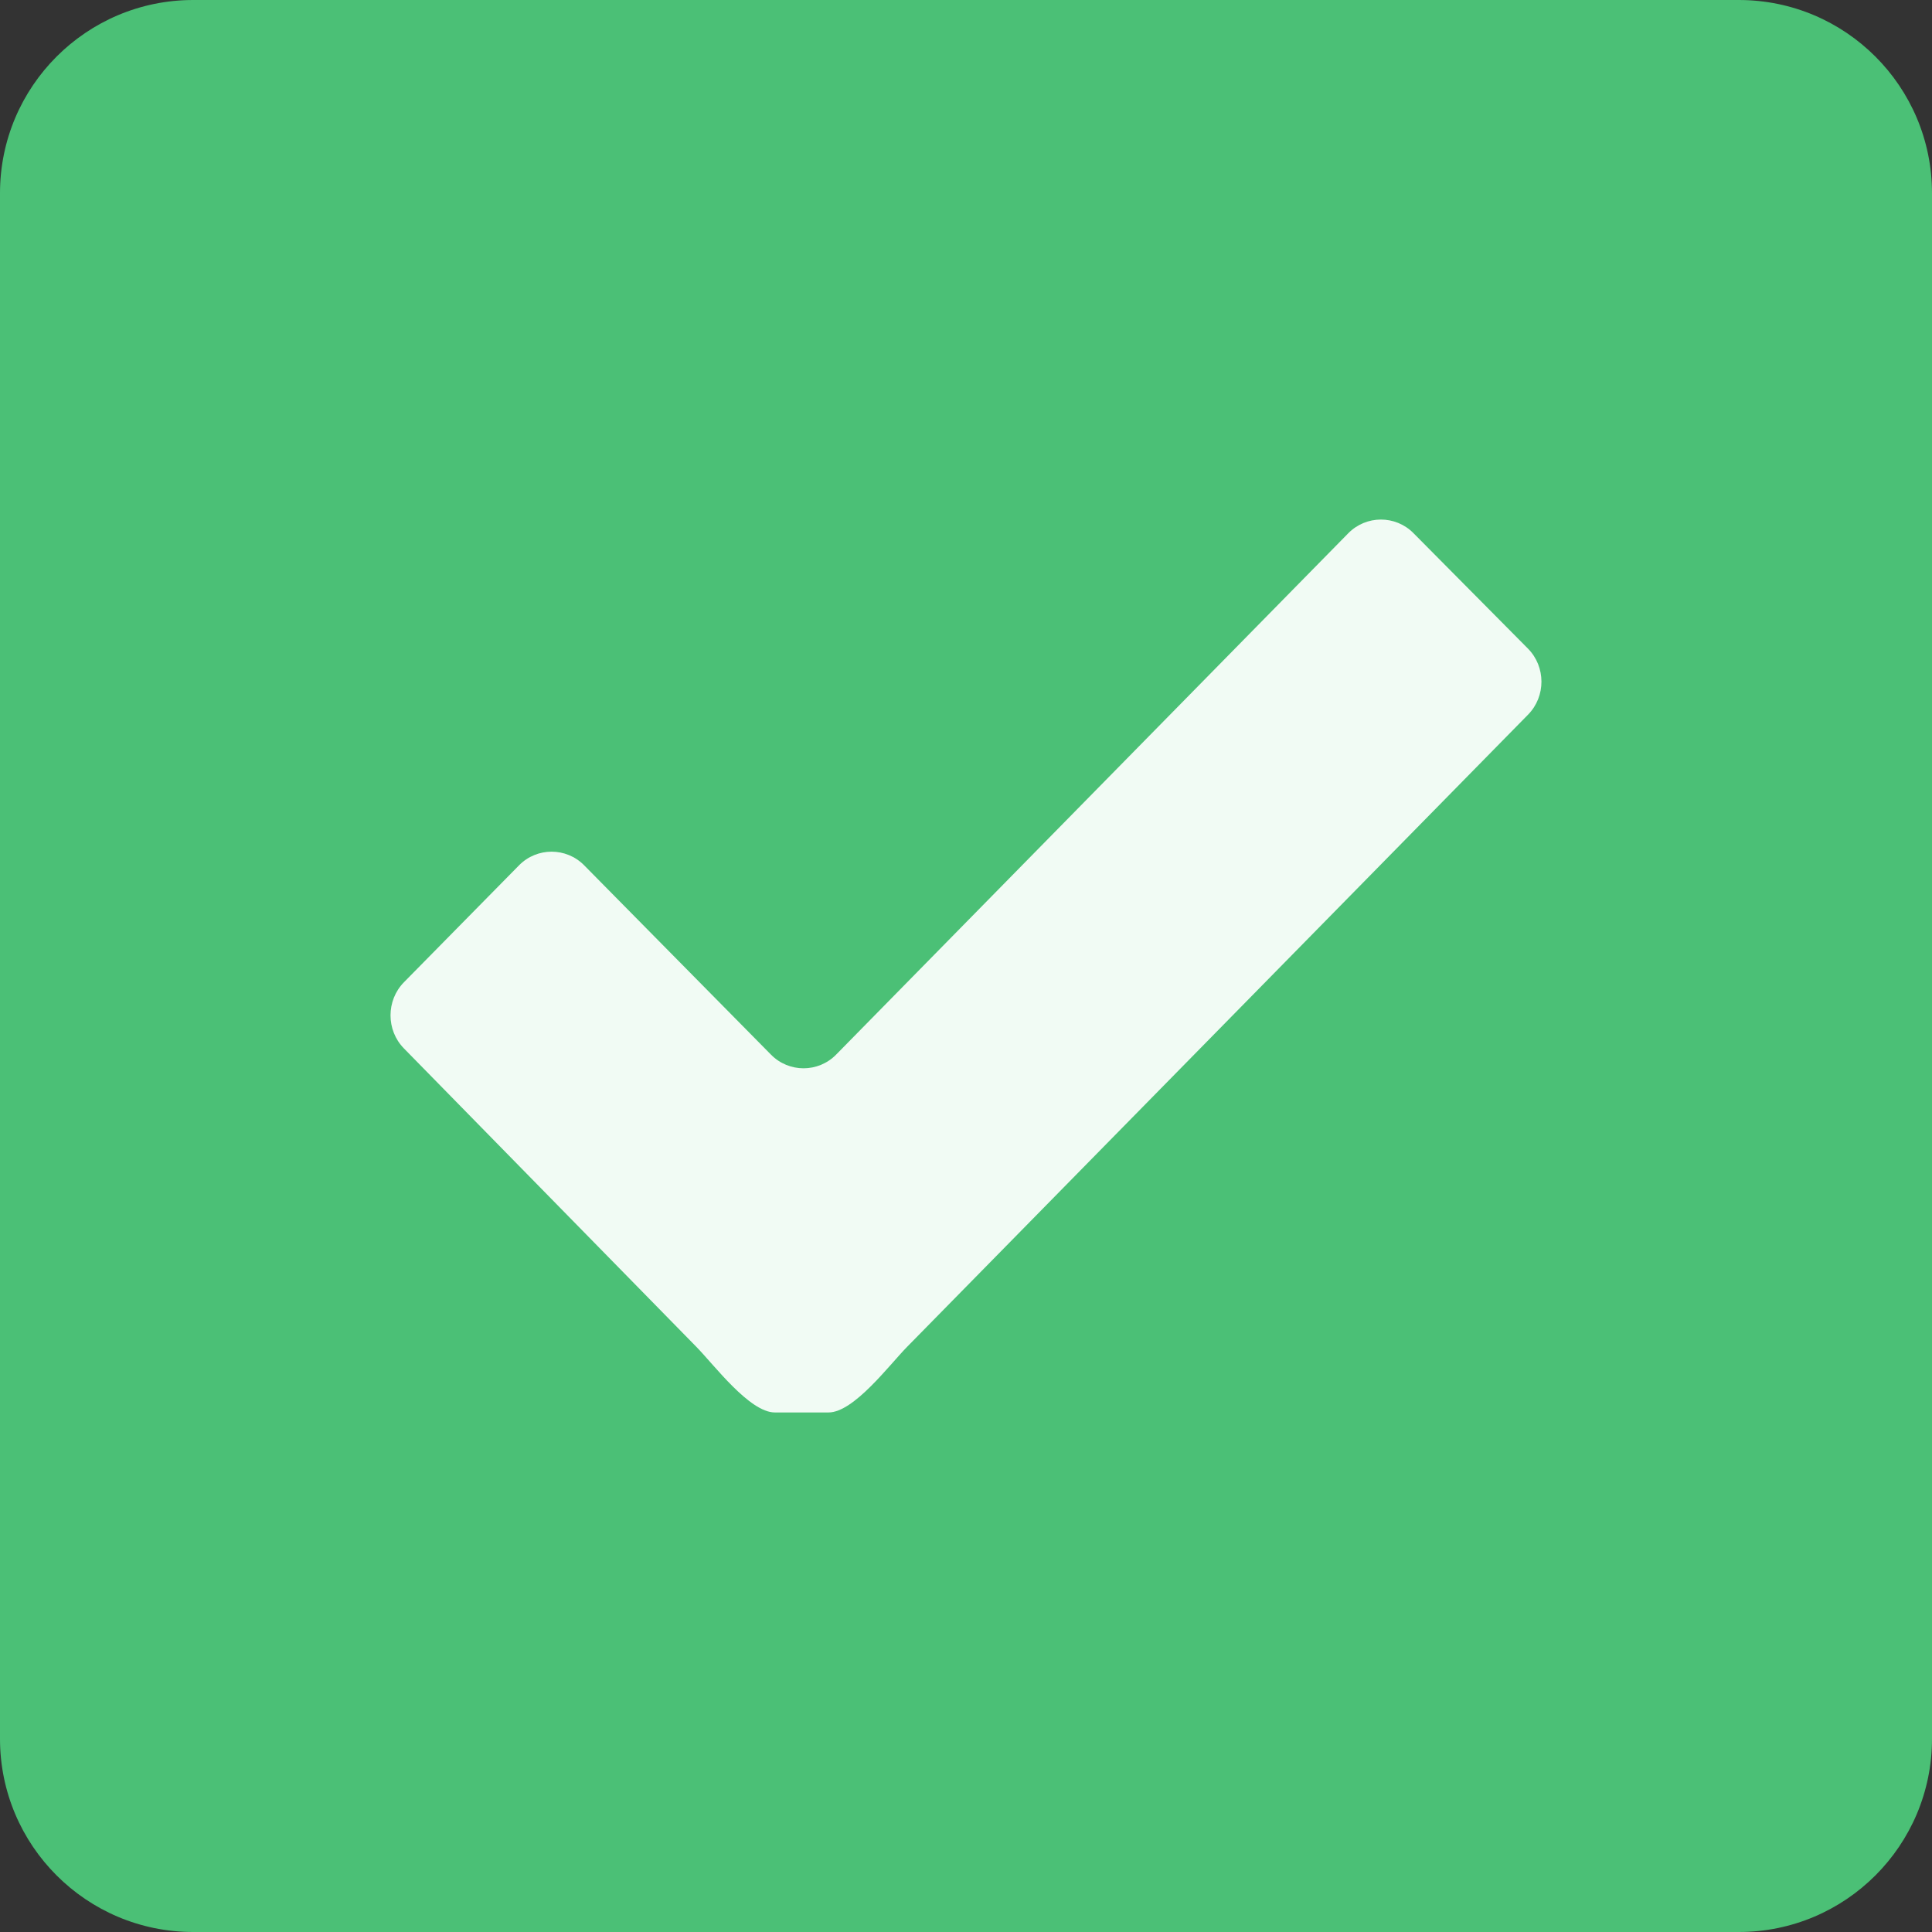 <!--
 * Name: TasksComponent.SVG
 * Last Modified: 09-25-2017
 * Modified By: FB
 * Description: 
 * This is a SVG Icon code display on the page builder
 * 
 *
-->
<svg xmlns="http://www.w3.org/2000/svg" width="120" height="120" viewBox="0 0 120 120"><rect x="0" y="0" width="120" height="120" fill="#333333" stroke="none"/><path d="M12 0h96c6.627 0 12 5.373 12 12v96c0 6.628-5.373 12-12 12h-96c-6.627 0-12-5.372-12-12v-96c0-6.627 5.373-12 12-12z" fill-rule="evenodd" clip-rule="evenodd" fill="#4BC076"/><path d="M25.087 65.117c-1.11-1.129-1.107-2.98.004-4.109l7.147-7.261c1.112-1.13 2.933-1.13 4.046-.001l11.606 11.762c1.113 1.129 2.933 1.127 4.043-.004l31.81-32.382c1.11-1.13 2.932-1.137 4.048-.01l7.111 7.171c1.116 1.127 1.121 2.972.01 4.103l-38.572 39.27c-1.111 1.131-3.306 4.074-4.879 4.074h-3.332c-1.573 0-3.767-2.945-4.877-4.076l-18.165-18.537z" fill="#F1FBF4"/></svg>